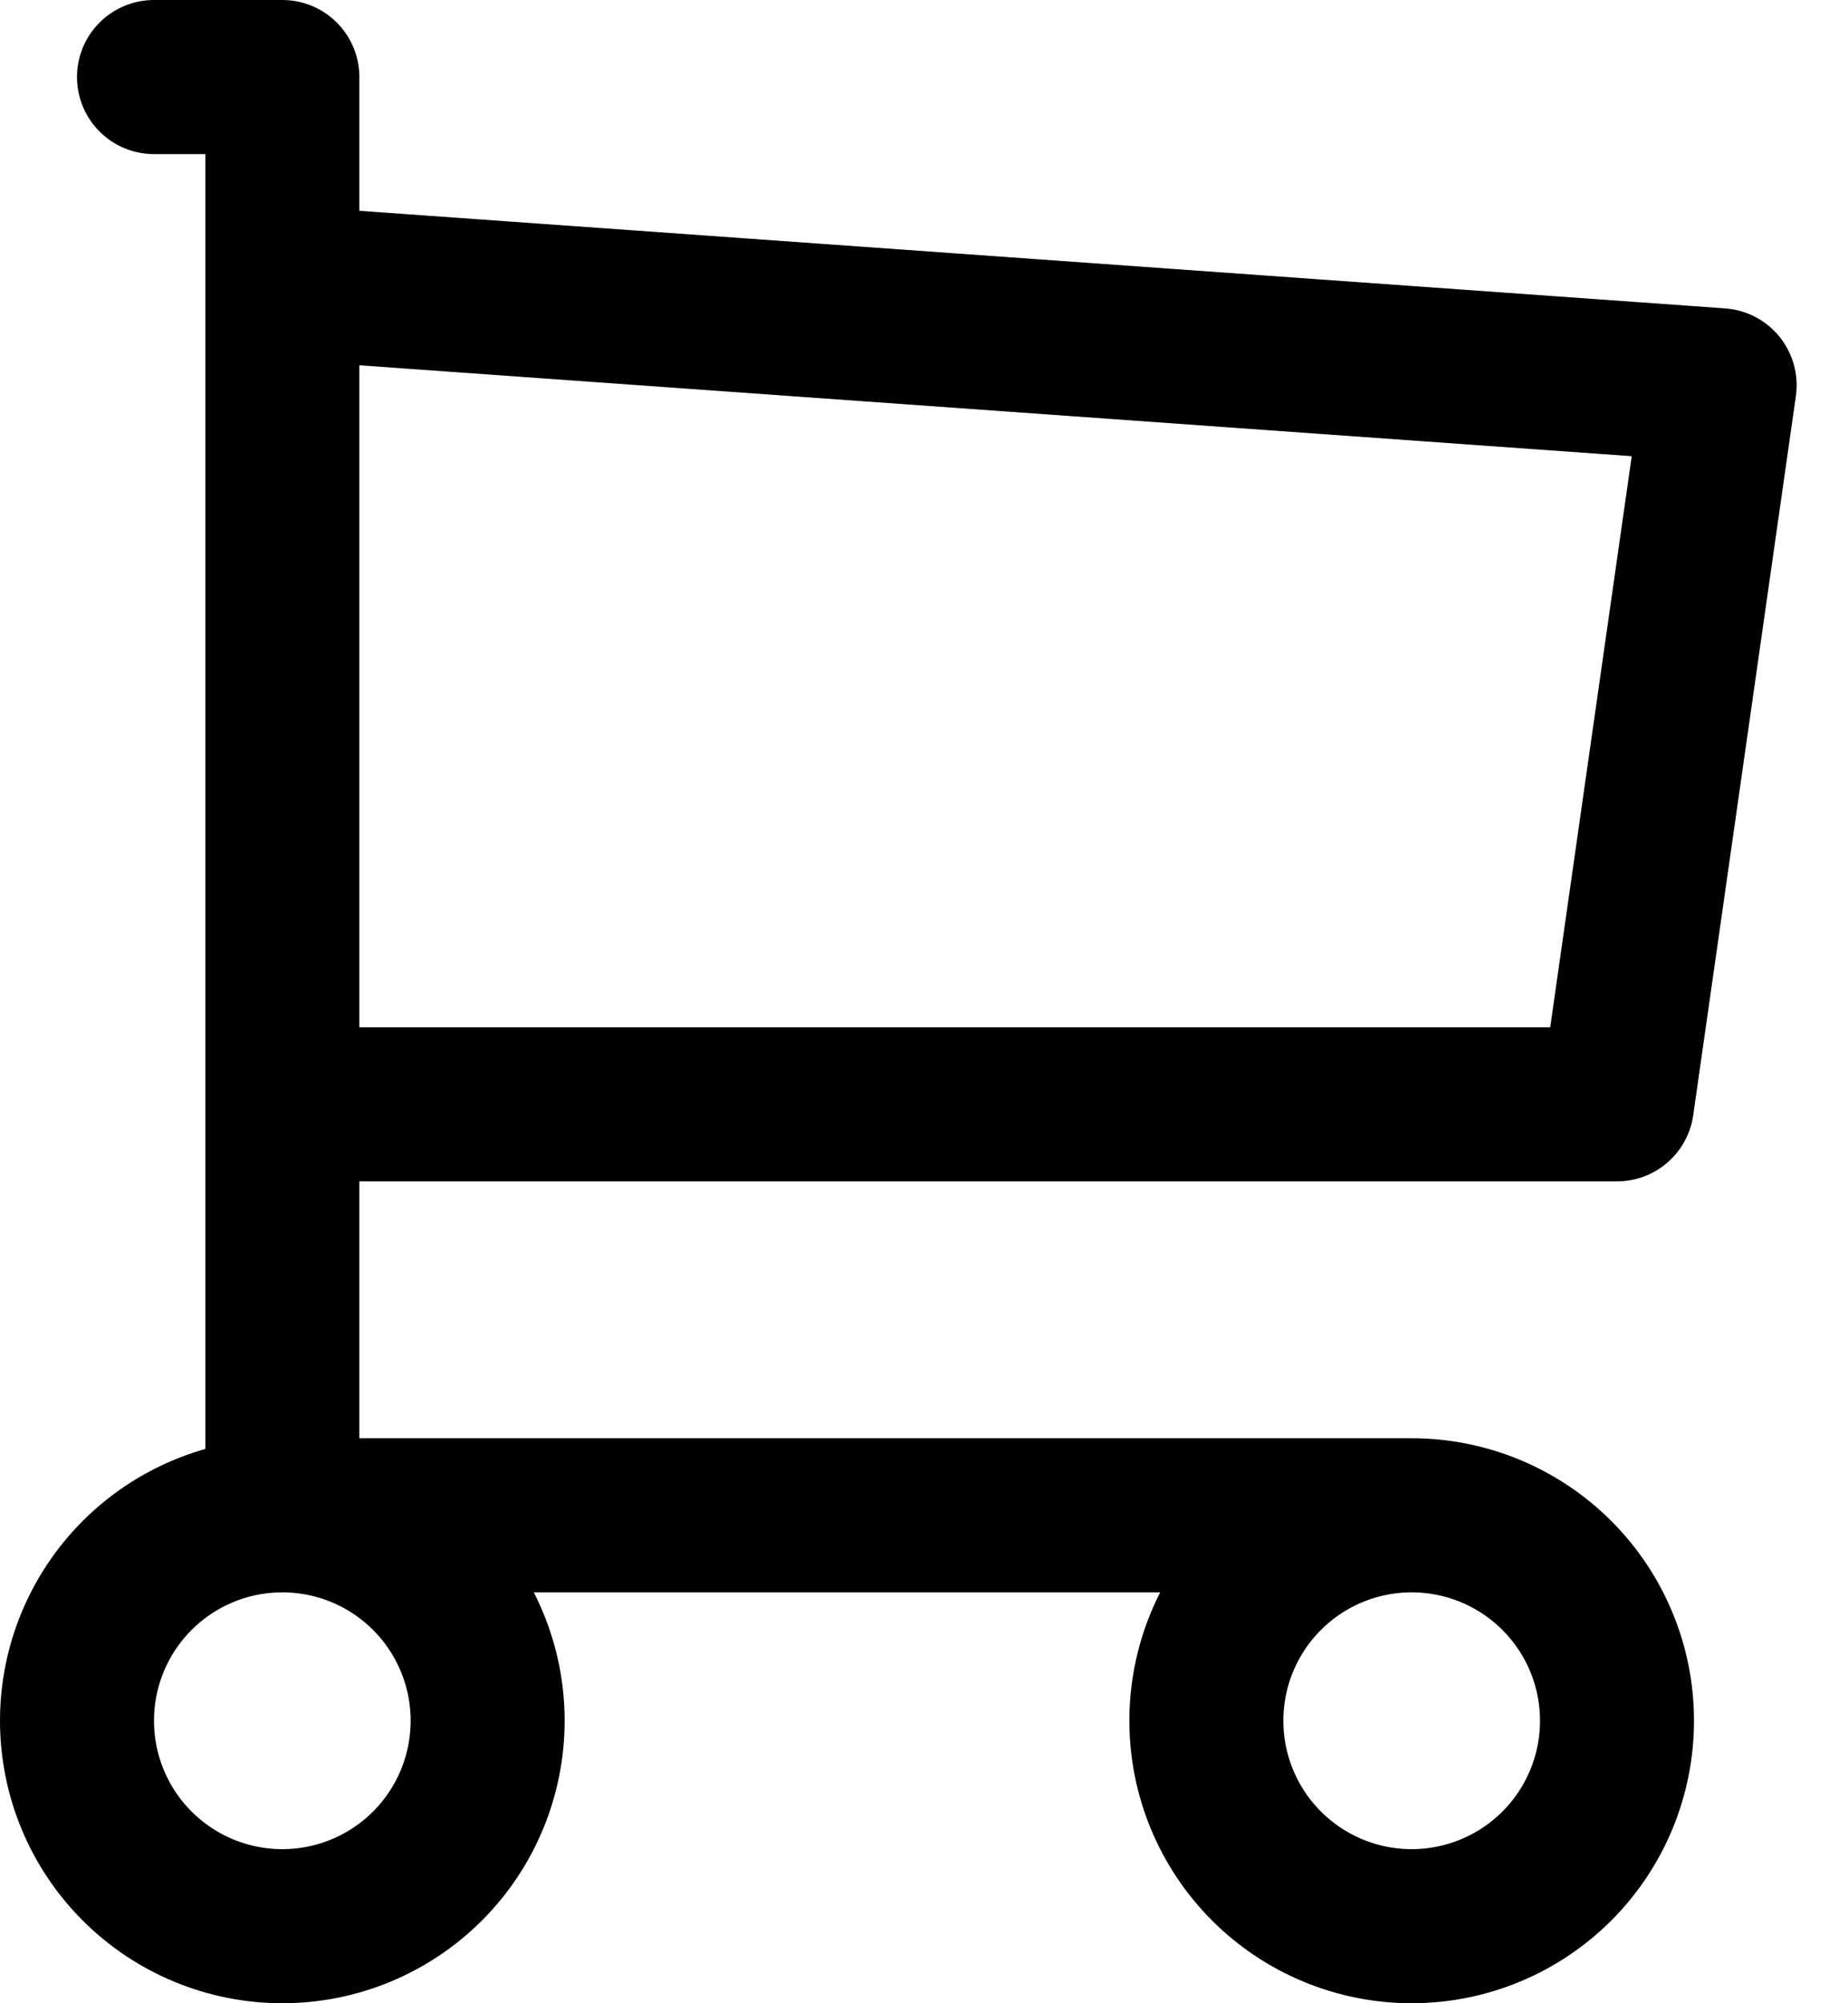 <svg width="24" height="26" viewBox="0 0 24 26" fill="none" xmlns="http://www.w3.org/2000/svg">
<path d="M3.667 19.667C4.374 19.667 5.052 19.948 5.552 20.448C6.052 20.948 6.333 21.626 6.333 22.333C6.333 23.041 6.052 23.719 5.552 24.219C5.052 24.719 4.374 25 3.667 25C2.959 25 2.281 24.719 1.781 24.219C1.281 23.719 1 23.041 1 22.333C1 21.626 1.281 20.948 1.781 20.448C2.281 19.948 2.959 19.667 3.667 19.667ZM3.667 19.667H18.333M3.667 19.667V1H2M18.333 19.667C19.041 19.667 19.719 19.948 20.219 20.448C20.719 20.948 21 21.626 21 22.333C21 23.041 20.719 23.719 20.219 24.219C19.719 24.719 19.041 25 18.333 25C17.626 25 16.948 24.719 16.448 24.219C15.948 23.719 15.667 23.041 15.667 22.333C15.667 21.626 15.948 20.948 16.448 20.448C16.948 19.948 17.626 19.667 18.333 19.667ZM3.667 3.667L22.333 5L21 14.333H3.667" stroke="black" stroke-width="2" stroke-linecap="round" stroke-linejoin="round"/>
</svg>
